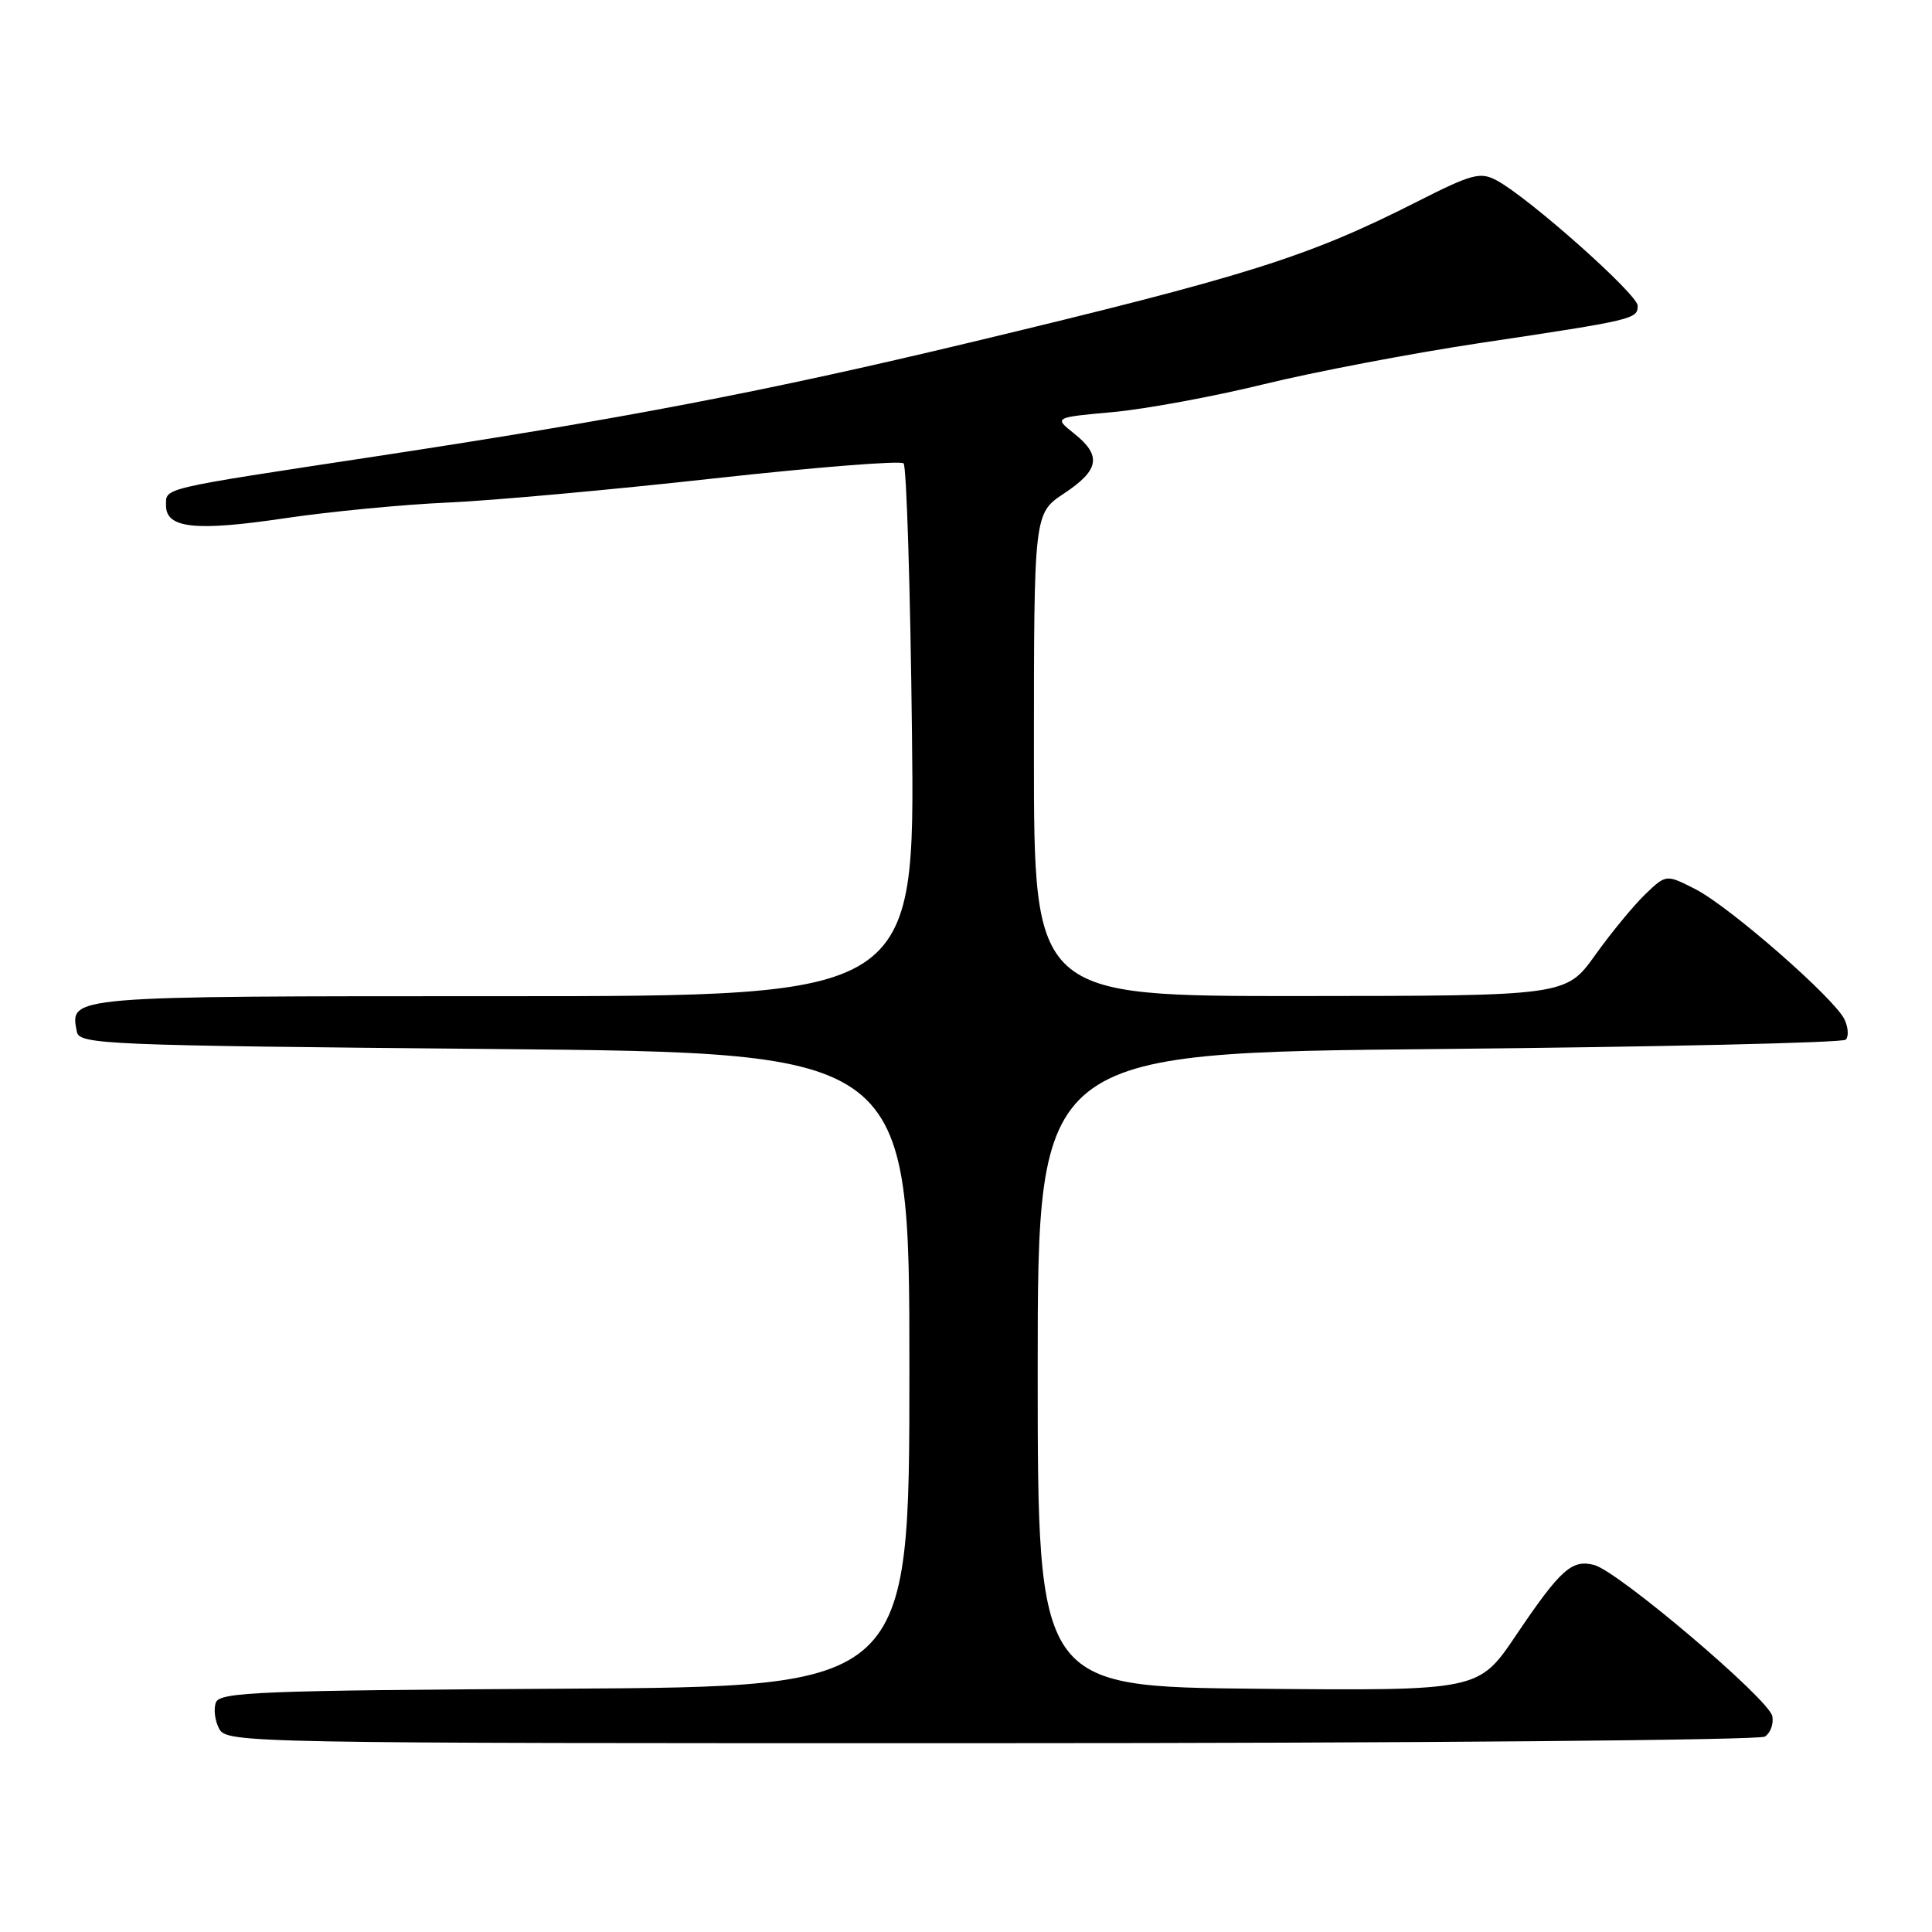 <?xml version="1.0" encoding="UTF-8" standalone="no"?>
<!DOCTYPE svg PUBLIC "-//W3C//DTD SVG 1.1//EN" "http://www.w3.org/Graphics/SVG/1.1/DTD/svg11.dtd" >
<svg xmlns="http://www.w3.org/2000/svg" xmlns:xlink="http://www.w3.org/1999/xlink" version="1.1" viewBox="0 0 256 256">
 <g >
 <path fill="currentColor"
d=" M 233.85 230.11 C 234.59 229.64 235.04 228.42 234.84 227.40 C 234.41 225.16 214.45 208.22 211.24 207.37 C 208.28 206.59 206.77 207.95 200.84 216.74 C 195.92 224.03 195.92 224.03 166.71 223.77 C 137.50 223.50 137.50 223.50 137.50 181.50 C 137.50 139.50 137.50 139.50 190.67 139.00 C 219.91 138.72 244.17 138.17 244.57 137.76 C 244.98 137.35 244.91 136.15 244.41 135.09 C 243.09 132.29 229.19 120.14 224.65 117.82 C 220.77 115.84 220.77 115.84 218.01 118.49 C 216.50 119.94 213.51 123.56 211.38 126.54 C 207.50 131.96 207.50 131.96 172.25 131.98 C 137.00 132.00 137.00 132.00 137.00 100.01 C 137.00 68.03 137.00 68.03 141.00 65.38 C 145.68 62.28 146.00 60.37 142.32 57.44 C 139.65 55.31 139.65 55.31 147.50 54.60 C 151.82 54.20 160.78 52.55 167.43 50.92 C 174.07 49.29 186.93 46.84 196.00 45.47 C 216.55 42.39 217.00 42.28 217.00 40.51 C 217.00 39.00 202.57 26.18 198.31 23.90 C 196.14 22.74 195.05 23.03 187.70 26.76 C 173.29 34.06 165.35 36.56 128.50 45.39 C 101.62 51.83 82.43 55.51 50.00 60.44 C 20.90 64.86 22.00 64.60 22.00 67.00 C 22.00 70.01 25.93 70.43 37.81 68.66 C 43.69 67.79 53.40 66.85 59.38 66.59 C 65.37 66.32 81.23 64.88 94.64 63.39 C 108.05 61.91 119.34 61.01 119.73 61.40 C 120.12 61.78 120.62 77.83 120.84 97.05 C 121.24 132.00 121.24 132.00 66.74 132.00 C 8.64 132.00 9.27 131.95 10.18 136.70 C 10.51 138.40 13.60 138.53 65.51 139.00 C 120.50 139.50 120.50 139.50 120.50 181.50 C 120.50 223.50 120.50 223.50 74.85 223.76 C 34.55 223.99 29.14 224.20 28.61 225.58 C 28.28 226.44 28.47 228.01 29.04 229.07 C 30.05 230.96 32.35 231.00 131.29 230.98 C 186.95 230.98 233.11 230.58 233.85 230.11 Z "/>
</g>
</svg>